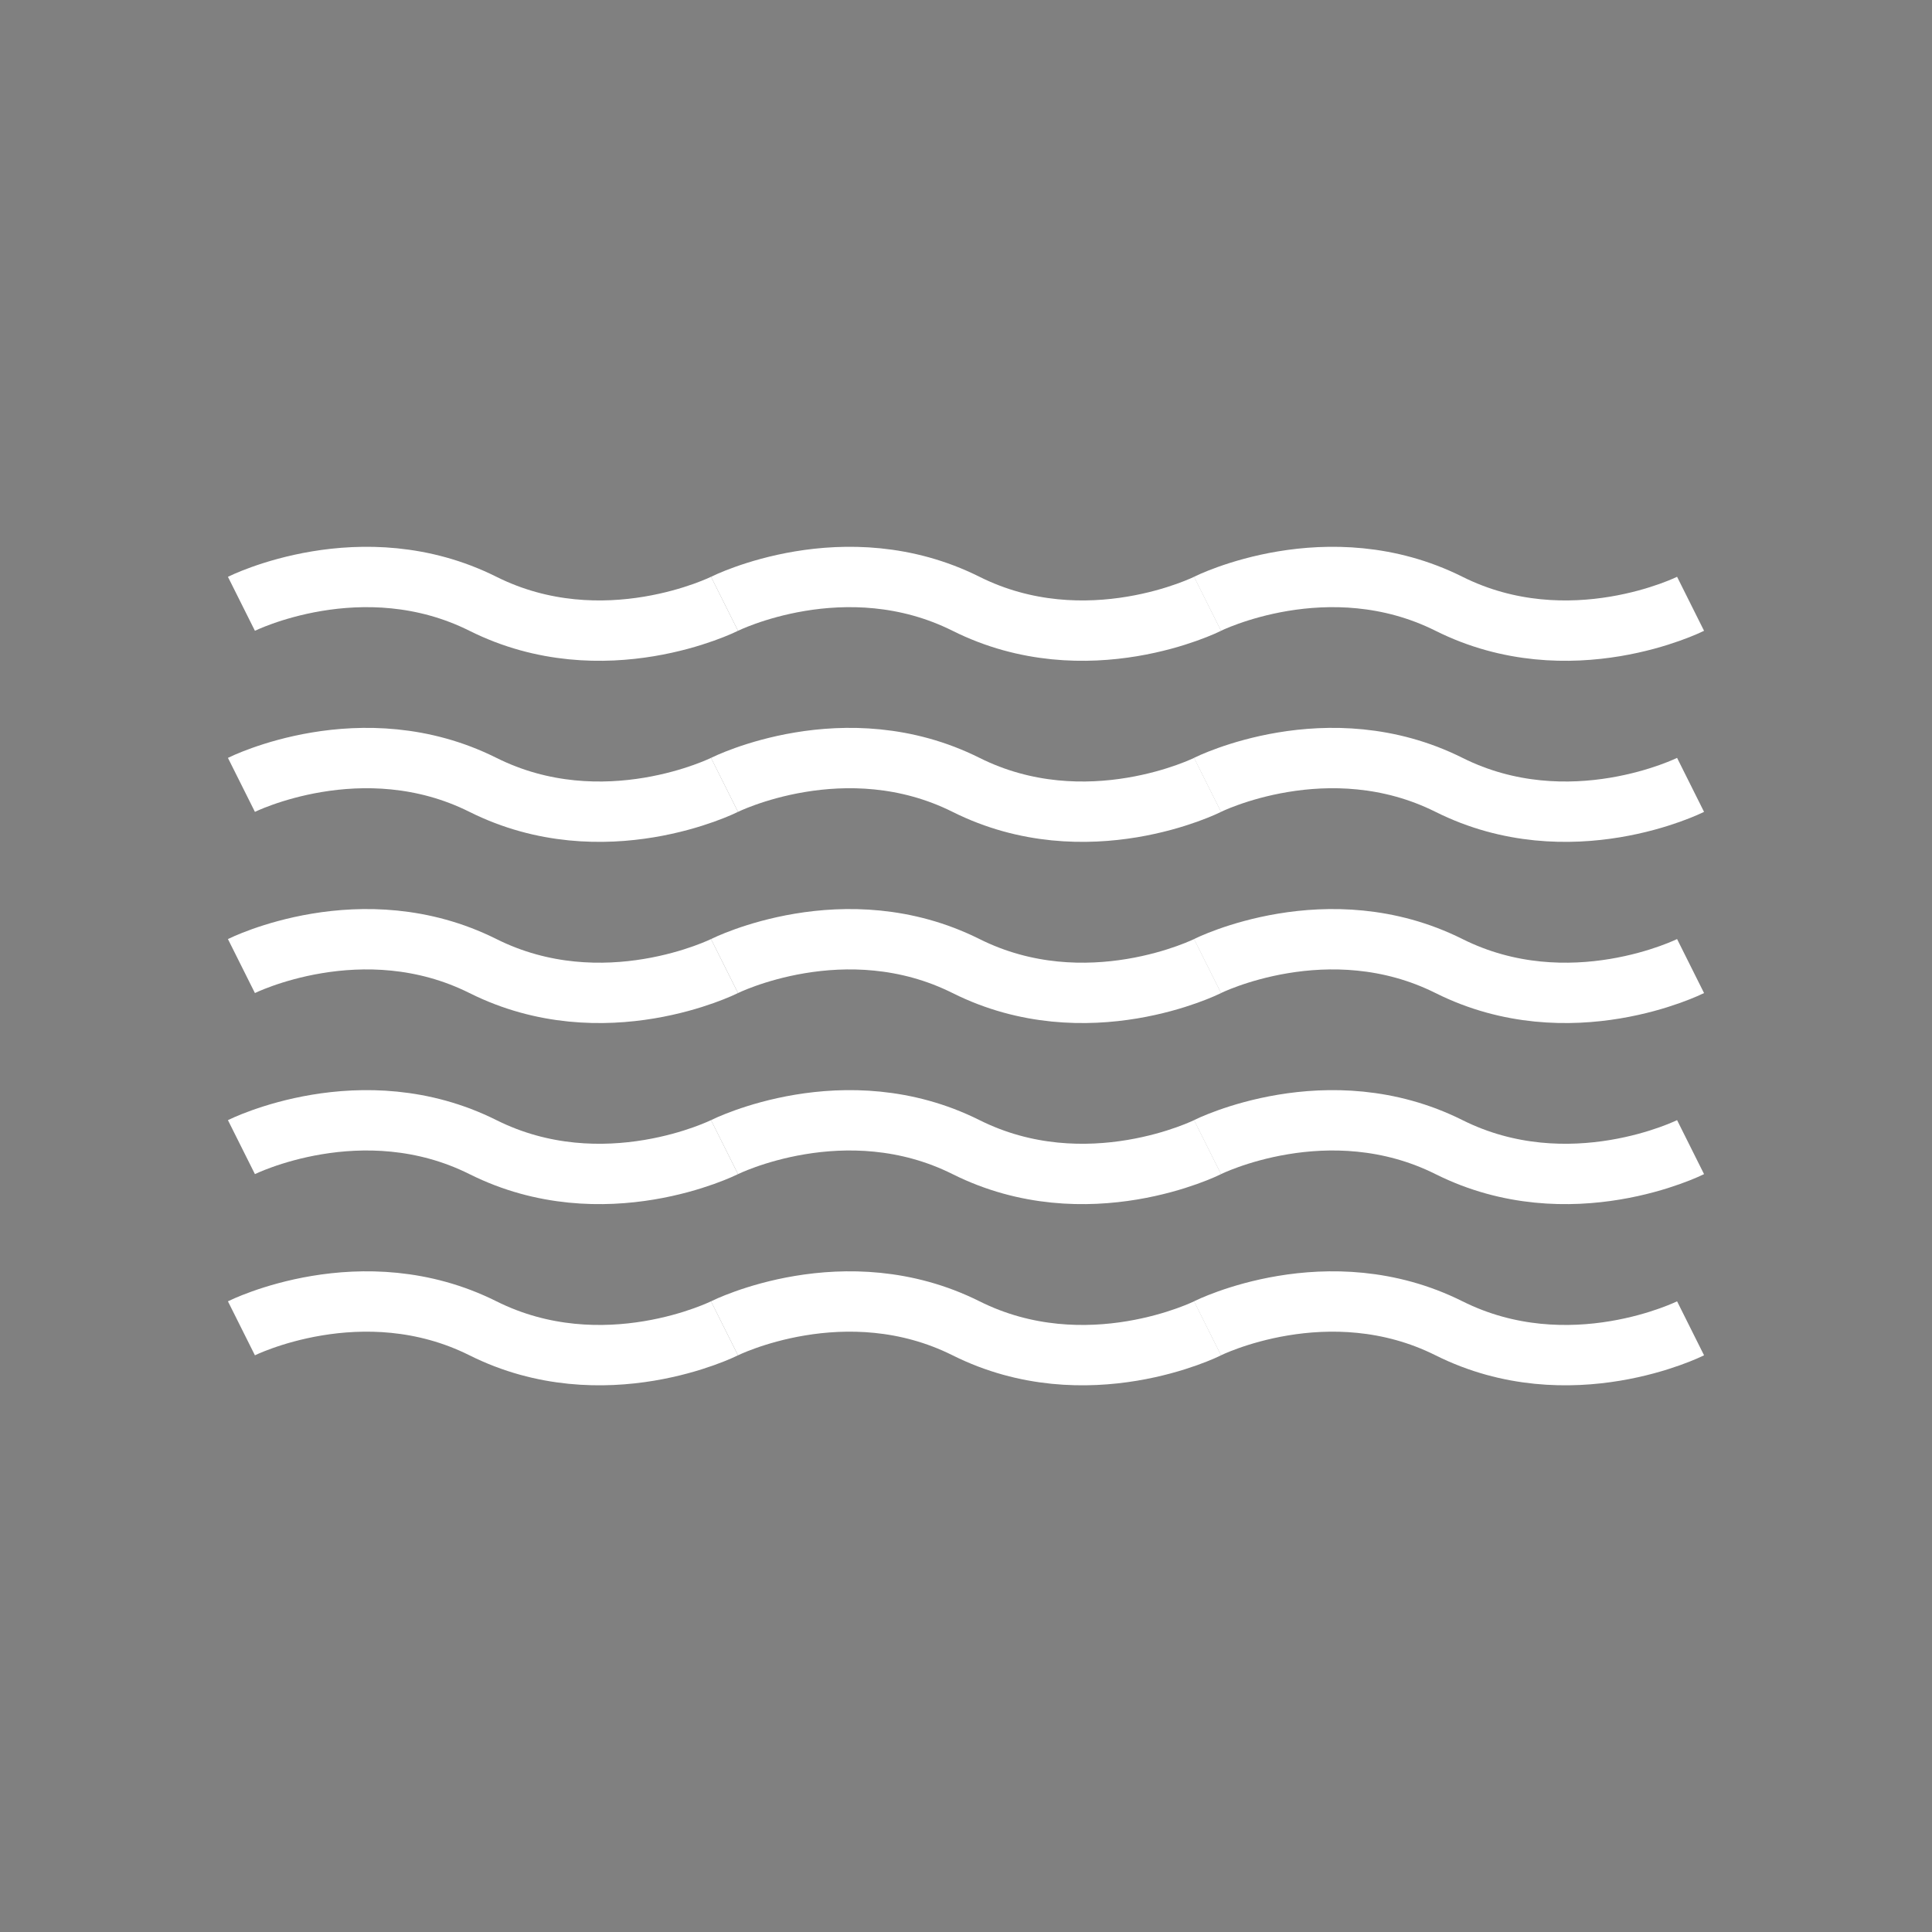<?xml version="1.0" encoding="UTF-8" standalone="no"?>
<!-- Created with Inkscape (http://www.inkscape.org/) -->

<svg
   width="64"
   height="64"
   viewBox="0 0 16.933 16.933"
   version="1.1"
   id="svg13218"
   inkscape:version="1.1.1 (3bf5ae0d25, 2021-09-20, custom)"
   sodipodi:docname="water_icon_checked.svg"
   inkscape:export-filename="/hdd/Code/C++/camper-system-monitor/source/qml/water_icon_checked.png"
   inkscape:export-xdpi="96"
   inkscape:export-ydpi="96"
   xmlns:inkscape="http://www.inkscape.org/namespaces/inkscape"
   xmlns:sodipodi="http://sodipodi.sourceforge.net/DTD/sodipodi-0.dtd"
   xmlns="http://www.w3.org/2000/svg"
   xmlns:svg="http://www.w3.org/2000/svg">
  <rect x="0" y="0" width="16.933" height="16.933" fill="#808080" stroke="none"/>
  <sodipodi:namedview
     id="namedview13220"
     pagecolor="#ffffff"
     bordercolor="#666666"
     borderopacity="1.0"
     inkscape:pageshadow="2"
     inkscape:pageopacity="0.0"
     inkscape:pagecheckerboard="0"
     inkscape:document-units="mm"
     showgrid="true"
     units="px"
     inkscape:zoom="12.329405"
     inkscape:cx="95.462838"
     inkscape:cy="31.550589"
     inkscape:window-width="3840"
     inkscape:window-height="2131"
     inkscape:window-x="0"
     inkscape:window-y="0"
     inkscape:window-maximized="1"
     inkscape:current-layer="layer1">
    <inkscape:grid
       type="xygrid"
       id="grid13279" />
  </sodipodi:namedview>
  <defs
     id="defs13215" />
  <g
     inkscape:label="Layer 1"
     inkscape:groupmode="layer"
     id="layer1">
    <g
       id="g15079"
       transform="translate(-0.265,1.323)"
       style="stroke:#ffffff;stroke-width:0.529;stroke-miterlimit:4;stroke-dasharray:none;stroke-opacity:1">
      <path
         style="fill:none;stroke:#ffffff;stroke-width:0.529;stroke-linecap:butt;stroke-linejoin:miter;stroke-miterlimit:4;stroke-dasharray:none;stroke-opacity:1"
         d="m 2.381,3.969 c 0,0 1.058,-0.529 2.117,0 1.058,0.529 2.117,0 2.117,0"
         id="path14538" />
      <path
         style="fill:none;stroke:#ffffff;stroke-width:0.529;stroke-linecap:butt;stroke-linejoin:miter;stroke-miterlimit:4;stroke-dasharray:none;stroke-opacity:1"
         d="m 6.615,3.969 c 0,0 1.058,-0.529 2.117,0 1.058,0.529 2.117,0 2.117,0"
         id="path14540" />
      <path
         style="fill:none;stroke:#ffffff;stroke-width:0.529;stroke-linecap:butt;stroke-linejoin:miter;stroke-miterlimit:4;stroke-dasharray:none;stroke-opacity:1"
         d="m 10.848,3.969 c 0,0 1.058,-0.529 2.117,0 1.058,0.529 2.117,0 2.117,0"
         id="path14622" />
      <path
         style="fill:none;stroke:#ffffff;stroke-width:0.529;stroke-linecap:butt;stroke-linejoin:miter;stroke-miterlimit:4;stroke-dasharray:none;stroke-opacity:1"
         d="m 2.381,5.556 c 0,0 1.058,-0.529 2.117,0 1.058,0.529 2.117,0 2.117,0"
         id="path14704" />
      <path
         style="fill:none;stroke:#ffffff;stroke-width:0.529;stroke-linecap:butt;stroke-linejoin:miter;stroke-miterlimit:4;stroke-dasharray:none;stroke-opacity:1"
         d="m 6.615,5.556 c 0,0 1.058,-0.529 2.117,0 1.058,0.529 2.117,0 2.117,0"
         id="path14706" />
      <path
         style="fill:none;stroke:#ffffff;stroke-width:0.529;stroke-linecap:butt;stroke-linejoin:miter;stroke-miterlimit:4;stroke-dasharray:none;stroke-opacity:1"
         d="m 10.848,5.556 c 0,0 1.058,-0.529 2.117,0 1.058,0.529 2.117,0 2.117,0"
         id="path14708" />
      <path
         style="fill:none;stroke:#ffffff;stroke-width:0.529;stroke-linecap:butt;stroke-linejoin:miter;stroke-miterlimit:4;stroke-dasharray:none;stroke-opacity:1"
         d="m 2.381,7.144 c 0,0 1.058,-0.529 2.117,0 1.058,0.529 2.117,0 2.117,0"
         id="path14790" />
      <path
         style="fill:none;stroke:#ffffff;stroke-width:0.529;stroke-linecap:butt;stroke-linejoin:miter;stroke-miterlimit:4;stroke-dasharray:none;stroke-opacity:1"
         d="m 6.615,7.144 c 0,0 1.058,-0.529 2.117,0 1.058,0.529 2.117,0 2.117,0"
         id="path14792" />
      <path
         style="fill:none;stroke:#ffffff;stroke-width:0.529;stroke-linecap:butt;stroke-linejoin:miter;stroke-miterlimit:4;stroke-dasharray:none;stroke-opacity:1"
         d="m 10.848,7.144 c 0,0 1.058,-0.529 2.117,0 1.058,0.529 2.117,0 2.117,0"
         id="path14794" />
      <path
         style="fill:none;stroke:#ffffff;stroke-width:0.529;stroke-linecap:butt;stroke-linejoin:miter;stroke-miterlimit:4;stroke-dasharray:none;stroke-opacity:1"
         d="m 2.381,8.731 c 0,0 1.058,-0.529 2.117,0 1.058,0.529 2.117,0 2.117,0"
         id="path14876" />
      <path
         style="fill:none;stroke:#ffffff;stroke-width:0.529;stroke-linecap:butt;stroke-linejoin:miter;stroke-miterlimit:4;stroke-dasharray:none;stroke-opacity:1"
         d="m 6.615,8.731 c 0,0 1.058,-0.529 2.117,0 1.058,0.529 2.117,0 2.117,0"
         id="path14878" />
      <path
         style="fill:none;stroke:#ffffff;stroke-width:0.529;stroke-linecap:butt;stroke-linejoin:miter;stroke-miterlimit:4;stroke-dasharray:none;stroke-opacity:1"
         d="m 10.848,8.731 c 0,0 1.058,-0.529 2.117,0 1.058,0.529 2.117,0 2.117,0"
         id="path14880" />
      <path
         style="fill:none;stroke:#ffffff;stroke-width:0.529;stroke-linecap:butt;stroke-linejoin:miter;stroke-miterlimit:4;stroke-dasharray:none;stroke-opacity:1"
         d="m 2.381,10.319 c 0,0 1.058,-0.529 2.117,0 1.058,0.529 2.117,0 2.117,0"
         id="path14978" />
      <path
         style="fill:none;stroke:#ffffff;stroke-width:0.529;stroke-linecap:butt;stroke-linejoin:miter;stroke-miterlimit:4;stroke-dasharray:none;stroke-opacity:1"
         d="m 6.615,10.319 c 0,0 1.058,-0.529 2.117,0 1.058,0.529 2.117,0 2.117,0"
         id="path14980" />
      <path
         style="fill:none;stroke:#ffffff;stroke-width:0.529;stroke-linecap:butt;stroke-linejoin:miter;stroke-miterlimit:4;stroke-dasharray:none;stroke-opacity:1"
         d="m 10.848,10.319 c 0,0 1.058,-0.529 2.117,0 1.058,0.529 2.117,0 2.117,0"
         id="path14982" />
    </g>
    <rect
       style="fill:none;stroke:#000000;stroke-width:0.152;stroke-linecap:square;stroke-opacity:1"
       id="rect15287"
       width="22.073"
       height="22.073"
       x="-2.57"
       y="-2.57" />
  </g>
</svg>
